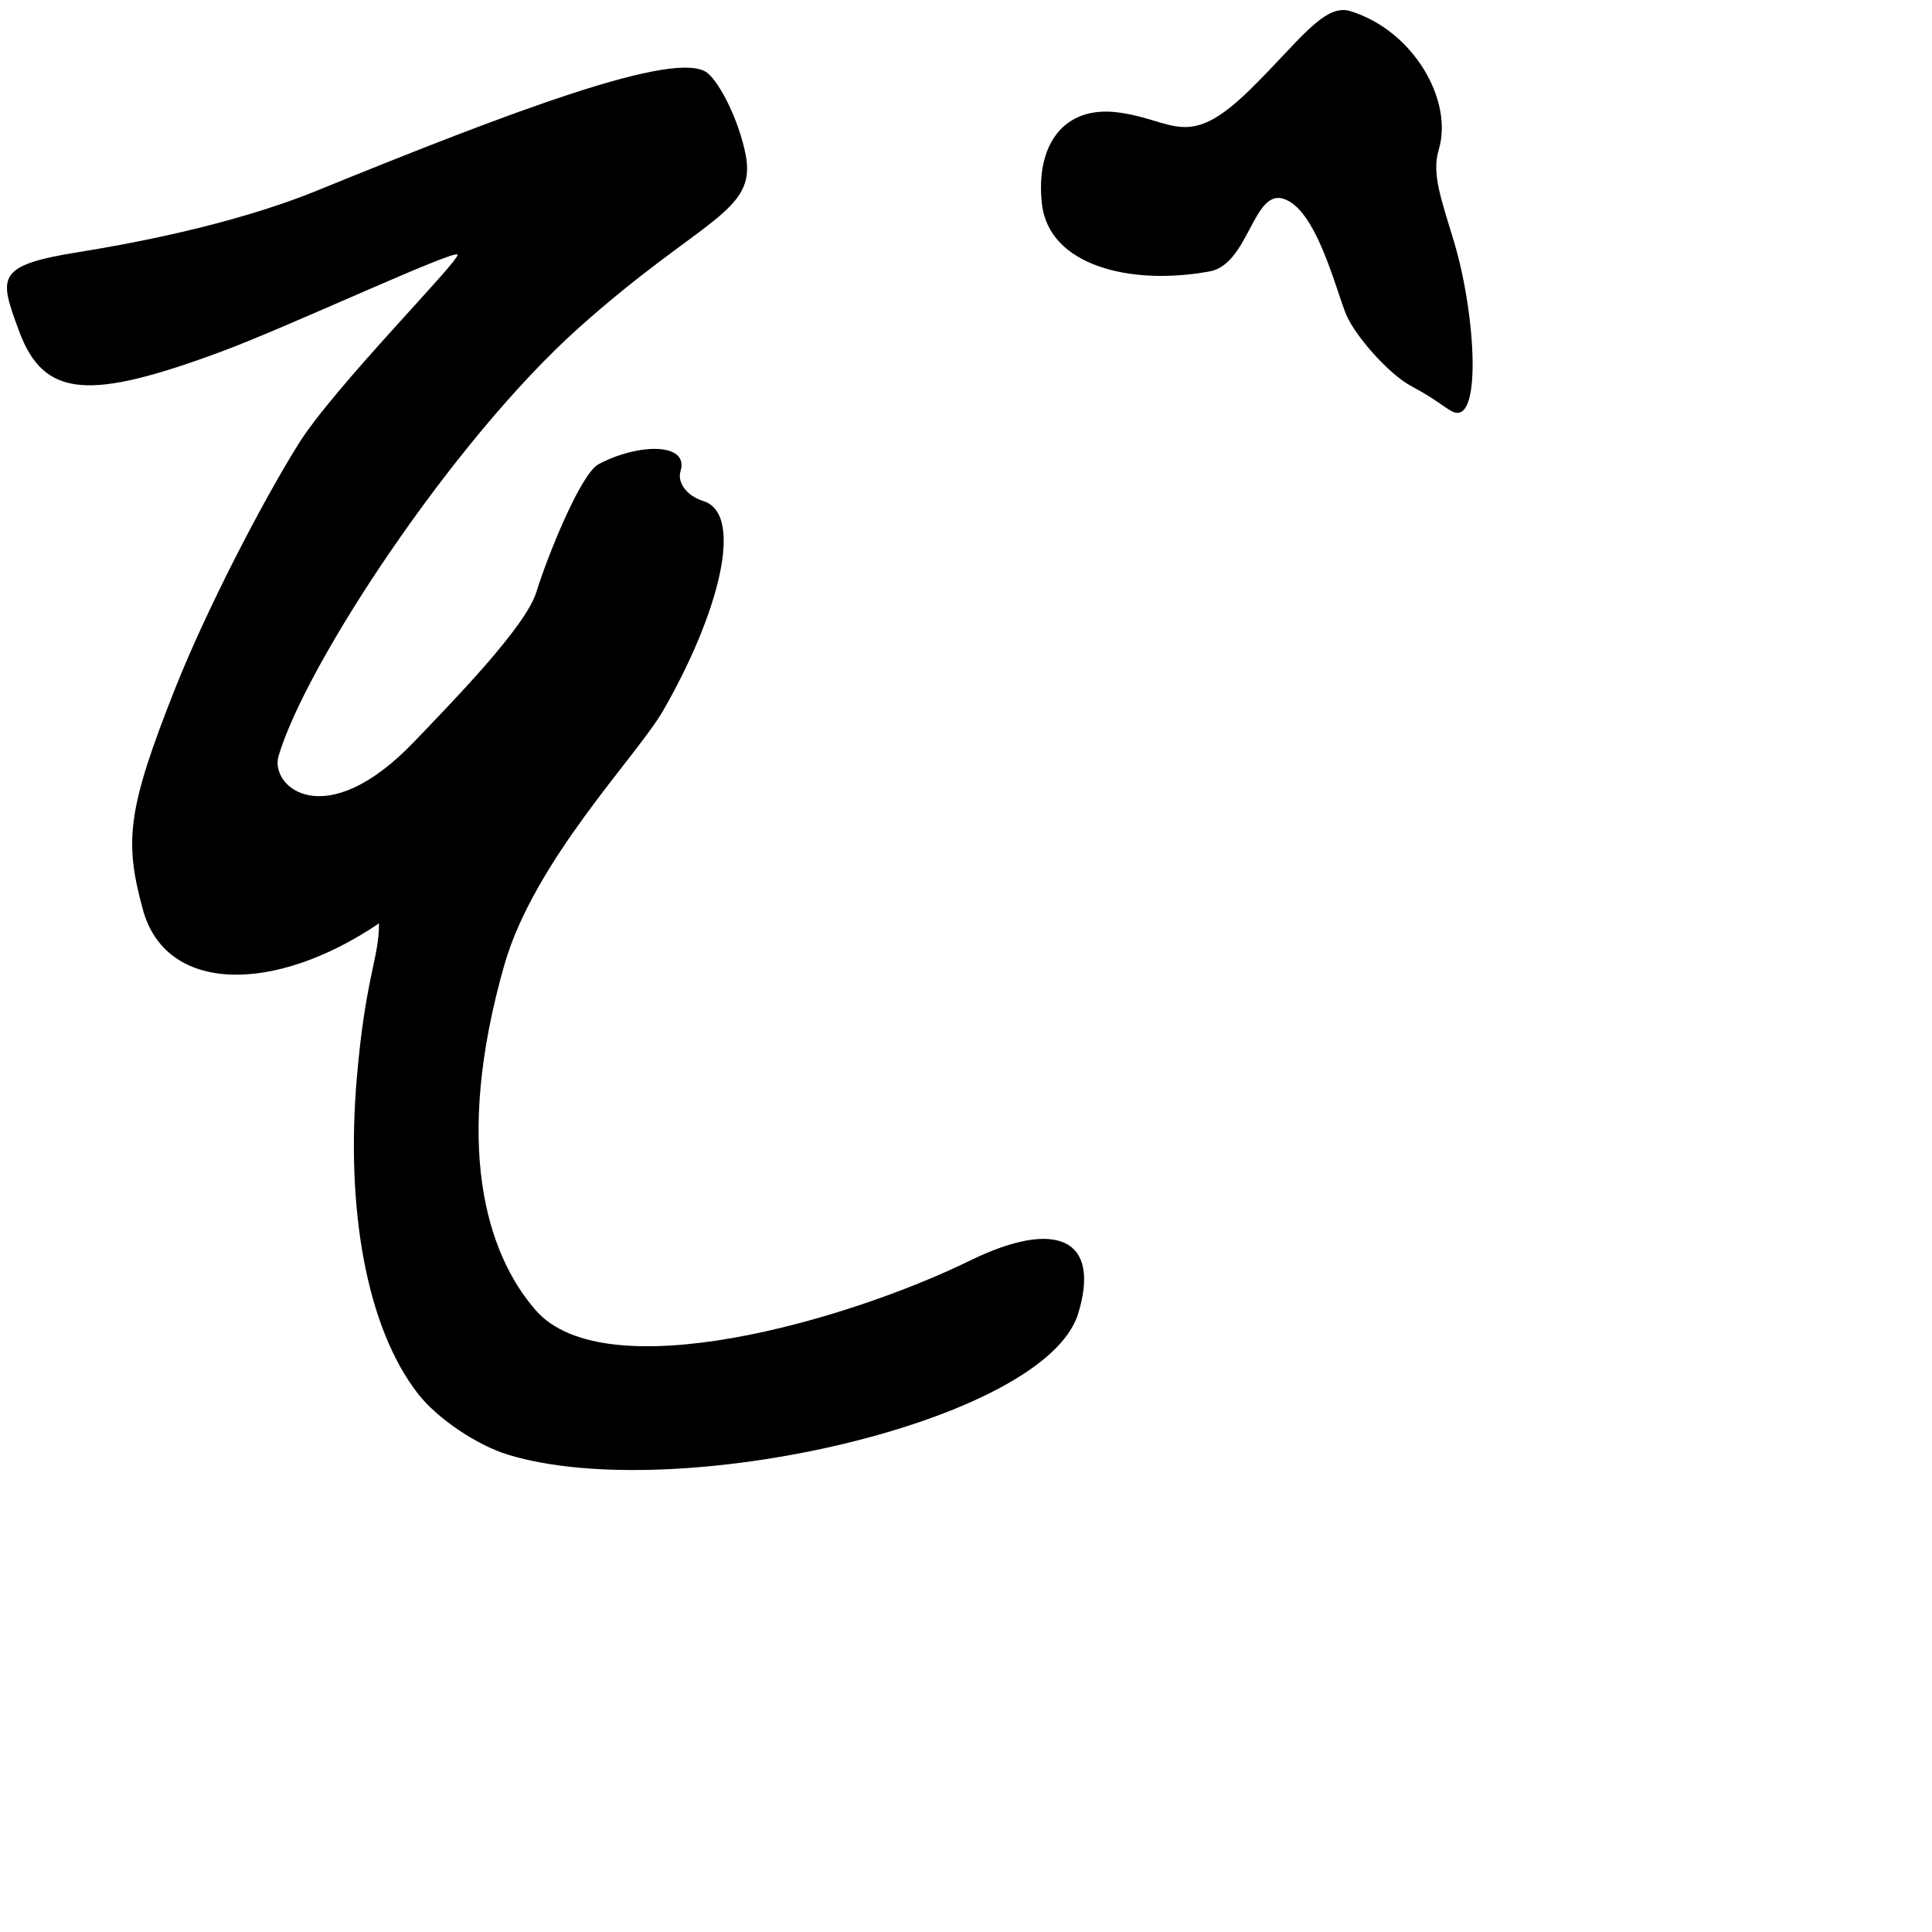 <?xml version="1.0" encoding="UTF-8" standalone="no"?>
<!-- Created with Inkscape (http://www.inkscape.org/) -->

<svg
   xmlns:dc="http://purl.org/dc/elements/1.1/"
   xmlns:cc="http://creativecommons.org/ns#"
   xmlns:rdf="http://www.w3.org/1999/02/22-rdf-syntax-ns#"
   xmlns:svg="http://www.w3.org/2000/svg"
   xmlns="http://www.w3.org/2000/svg"
   xmlns:sodipodi="http://sodipodi.sourceforge.net/DTD/sodipodi-0.dtd"
   xmlns:inkscape="http://www.inkscape.org/namespaces/inkscape"
   width="1000"
   height="1000"
   viewBox="0 0 1000 1000"
   version="1.1"
   id="svg756"
   inkscape:version="0.92.3 (2405546, 2018-03-11)"
   sodipodi:docname="u305e.svg">
  <defs
     id="defs750" />
  <sodipodi:namedview
     id="base"
     pagecolor="#ffffff"
     bordercolor="#666666"
     borderopacity="1.0"
     inkscape:pageopacity="0.0"
     inkscape:pageshadow="2"
     inkscape:zoom="0.35"
     inkscape:cx="551.42857"
     inkscape:cy="576.33663"
     inkscape:document-units="px"
     inkscape:current-layer="layer1"
     showgrid="true"
     units="px"
     inkscape:window-width="1118"
     inkscape:window-height="864"
     inkscape:window-x="621"
     inkscape:window-y="94"
     inkscape:window-maximized="0"
     showguides="true"
     inkscape:guide-bbox="true">
    <inkscape:grid
       type="xygrid"
       id="grid758" />
    <sodipodi:guide
       position="240,200"
       orientation="0,1"
       id="guide8"
       inkscape:locked="false" />
  </sodipodi:namedview>
  <g
     inkscape:label="Layer 1"
     inkscape:groupmode="layer"
     id="layer1"
     transform="translate(0,-32.417)"
     style="display:inline">
    <path
       style="display:inline;fill:#000000;stroke-width:11.286"
       d="m 216.467,753.965 c -27.141,-34.759 -37.502,-96.872 -31.778,-163.598 4.526,-52.753 11.492,-61.787 11.492,-80.015 -54.431,36.777 -110.377,36.248 -122.221,-7.093 -9.727,-35.594 -8.112,-51.84 16.707,-114.505 16.052,-40.529 45.281,-96.952 63.901,-126.657 18.62,-29.705 83.732,-95.053 82.228,-97.882 -1.504,-2.829 -87.604,37.353 -121.832,50.047 C 46.259,239.742 22.641,238.714 9.735,203.427 -0.37,175.798 -2.768,169.827 41.083,162.829 63.262,159.29 118.796,149.518 163.856,131.162 264.891,90.003 350.176,57.699 366.075,70.121 c 6.569,5.133 16.37,24.576 19.873,42.353 5.921,30.046 -22.869,32.733 -86.57,89.792 -64.853,58.09 -141.08,173.692 -155.19,221.466 -4.707,15.937 24.066,40.863 70.279,-7.504 20.145,-21.084 57.59,-59.277 63.158,-77.373 5.568,-18.095 22.883,-61.219 32.185,-66.163 20.48,-10.886 47.018,-11.386 42.421,3.643 -1.816,5.936 3.457,12.86 11.718,15.386 21.779,6.662 7.788,59.131 -20.782,108.619 -13.63,23.61 -66.714,77.537 -82.143,131.611 -26.384,92.466 -9.655,148.881 16.22,178.605 35.989,41.342 160.912,5.594 224.825,-25.661 44.714,-21.866 67.856,-11.344 55.998,27.424 -17.197,56.222 -208.839,99.438 -295.168,73.032 -15.959,-4.882 -36.449,-18.601 -46.432,-31.387 z M 730.723,232.417 c -12.155,-6.469 -29.443,-26.416 -33.922,-37.133 -5.431,-12.994 -15.551,-55.3 -32.864,-60.096 -15.34,-4.25 -17.814,34.032 -37.789,37.703 -41.05,7.544 -83.265,-2.975 -86.848,-34.932 -3.409,-30.403 11.138,-51.148 39.631,-47.33 29.003,3.887 35.575,19.765 67.342,-11.107 25.491,-24.773 38.839,-45.572 52.576,-41.37 32.777,10.026 53.552,46.258 45.813,71.842 -3.837,12.685 1.767,26.737 8.113,48.152 11.156,37.643 14.407,95.243 -1.176,87.2 -4.205,-2.17 -8.721,-6.459 -20.876,-12.928 z"
       id="path753"
       inkscape:connector-curvature="0"
       sodipodi:nodetypes="sscssssssssssscscscsssssssssssssssssscs" />
  </g>
</svg>
